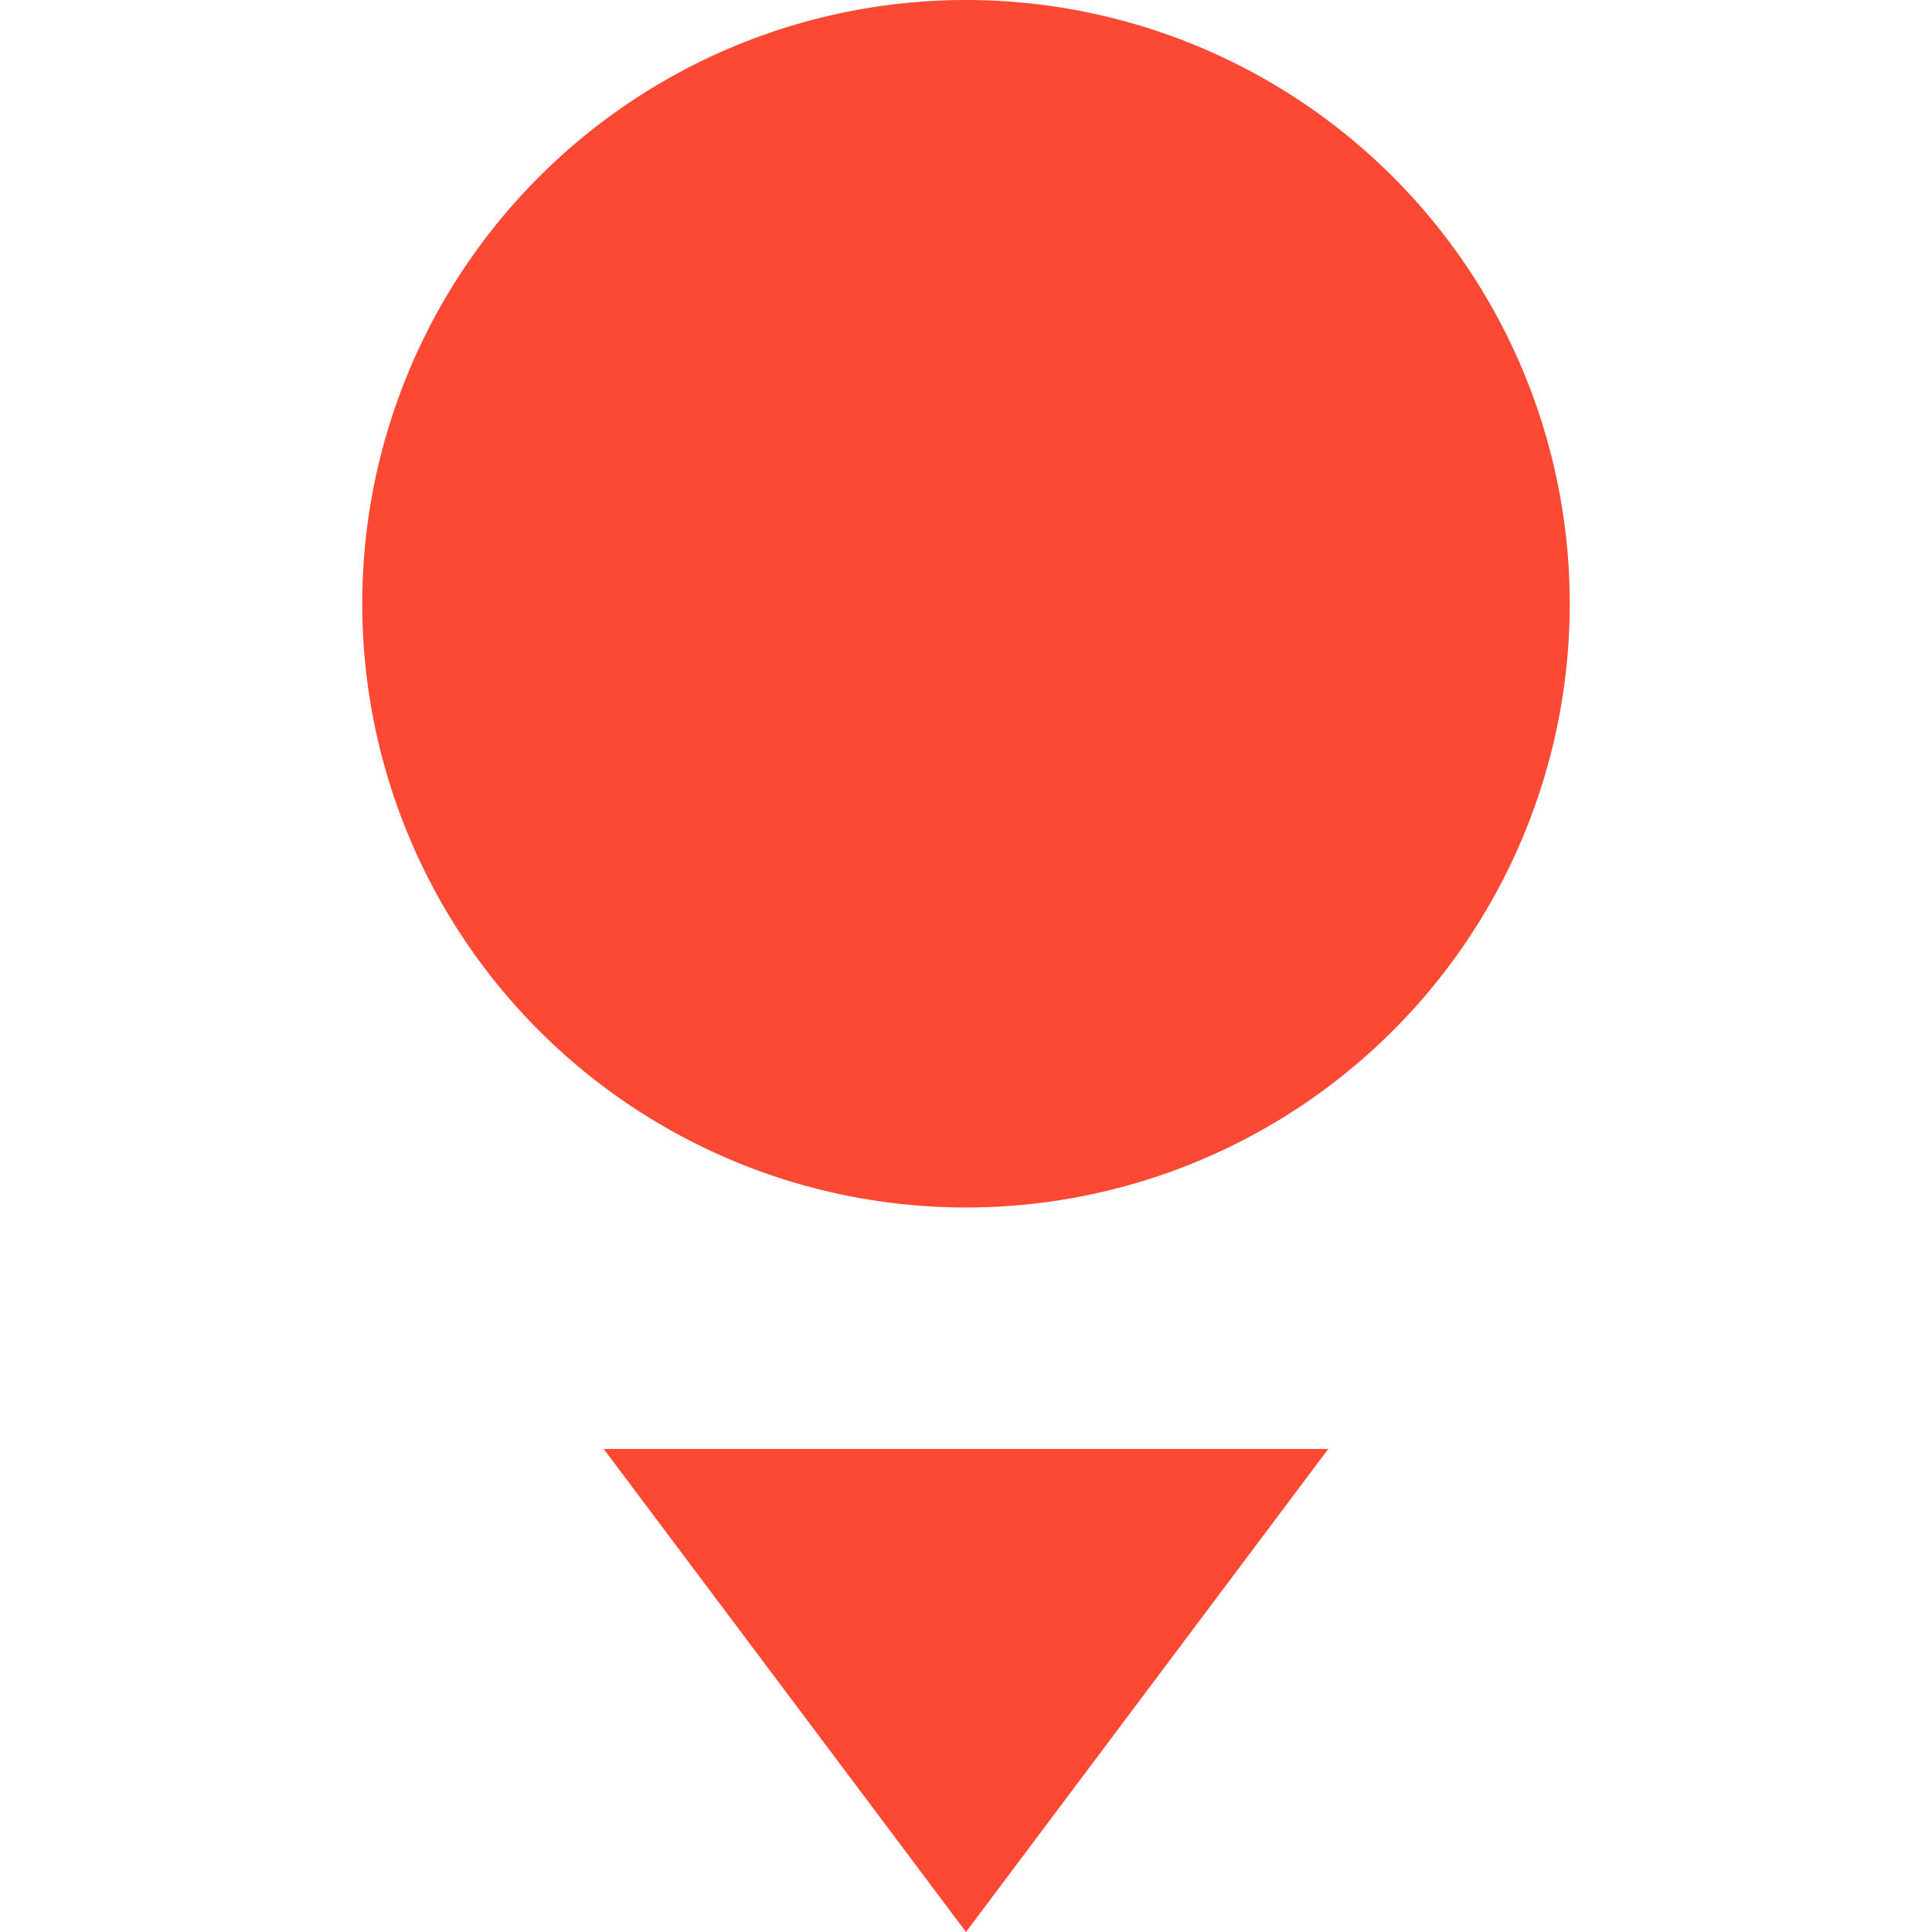 <svg xmlns="http://www.w3.org/2000/svg" width="16" height="16" version="1.1">
 <path style="fill:#fb4934" d="M 13,5 A 5,5 0 0 1 8,10 5,5 0 0 1 3,5 5,5 0 0 1 8,0 5,5 0 0 1 13,5 Z"/>
 <path style="fill:#fb4934" d="M 5,12 8,16 11,12 Z"/>
</svg>
